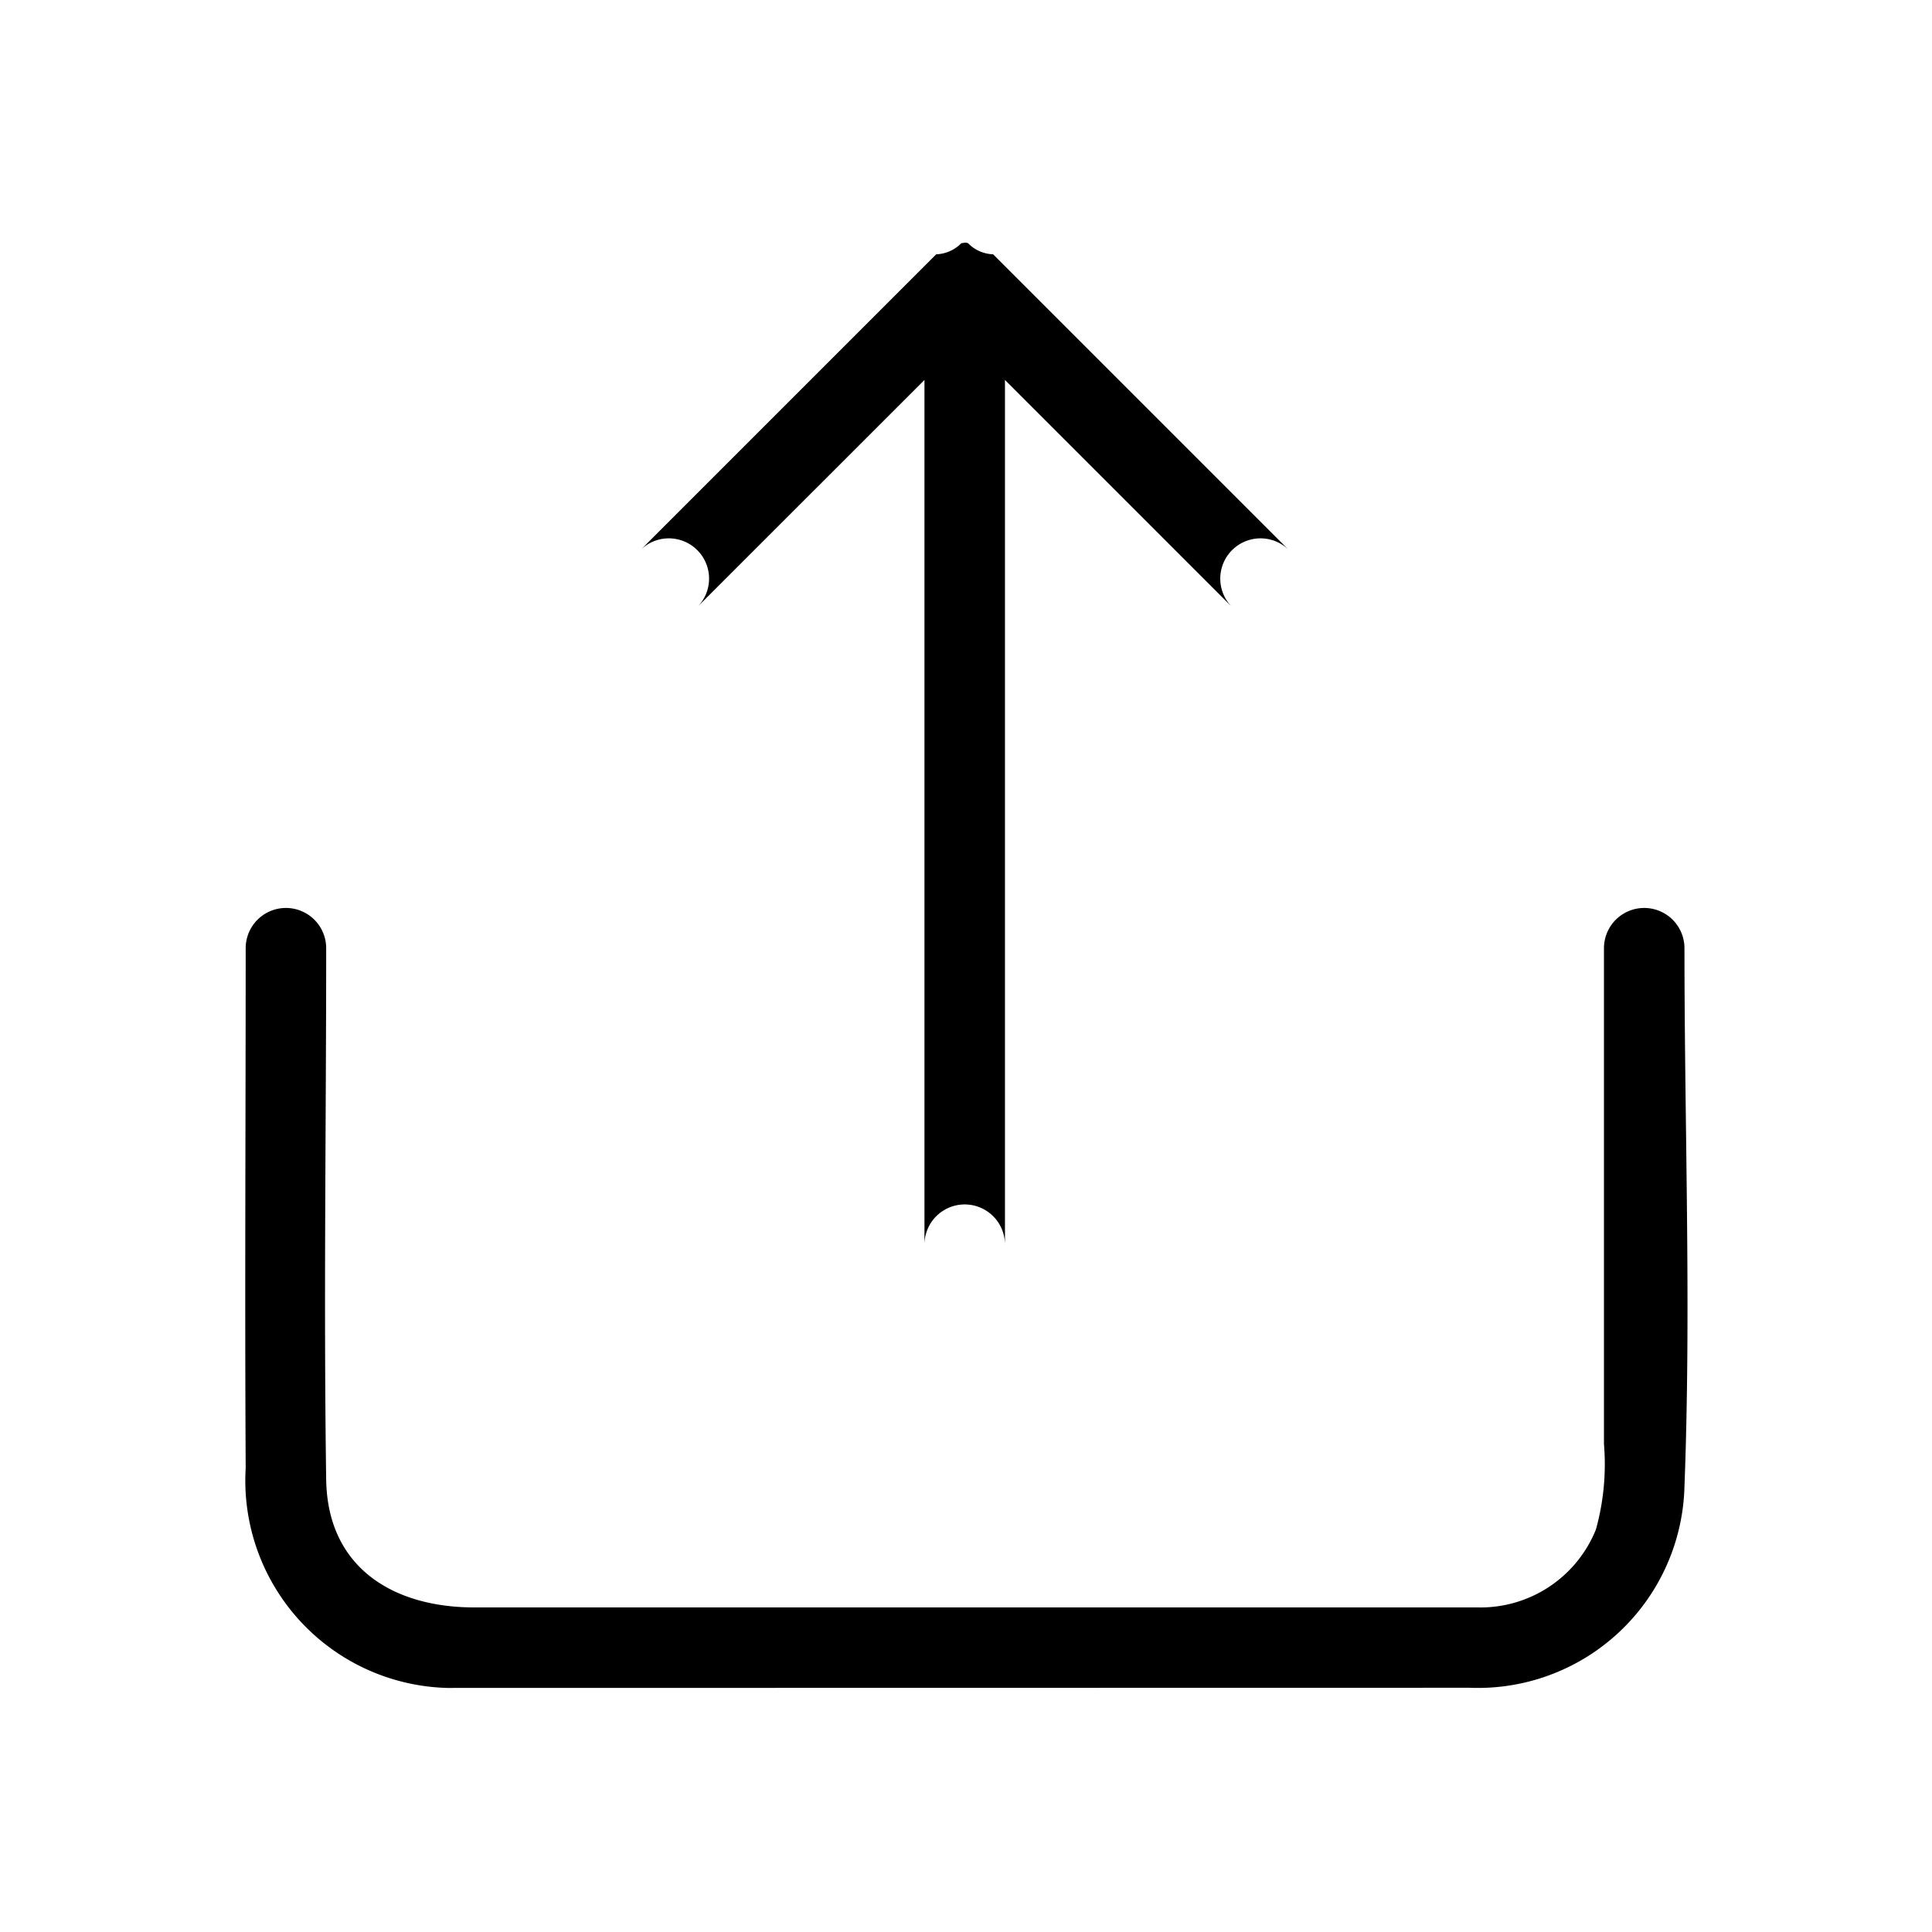 <?xml version="1.0" encoding="UTF-8" standalone="no"?>
<svg width="64" height="64" viewBox="0 0 24 24"
   xmlns="http://www.w3.org/2000/svg">
   <path fill="#000000" d="M5.552 20.968a2.577 2.577 0 0 1-2.5-2.73c-.012-2.153 0-4.306 0-6.459a.5.5 0 0 1 1 0c0 2.2-.032 4.4 0 6.6c.016 1.107.848 1.589 1.838 1.589h12.463A1.546 1.546 0 0 0 19.825 19a3.023 3.023 0 0 0 .1-1.061v-6.16a.5.5 0 0 1 1 0c0 2.224.085 4.465 0 6.687a2.567 2.567 0 0 1-2.67 2.5Z" />
   <path fill="#000000" d="m 11.63,3.159 a 0.459,-0.459 0 0 1 0.312,-0.138 c 0.014,0 0.027,-0.005 0.042,-0.006 0.015,-0.001 0.027,0 0.041,0.006 a 0.457,-0.457 0 0 1 0.312,0.138 l 3.669,3.669 a 0.5,-0.5 0 0 1 -0.707,0.707 l -2.815,-2.815 V 15.462 a 0.5,-0.5 0 0 1 -1,0 V 4.72 l -2.816,2.815 a 0.5,-0.5 0 0 1 -0.707,-0.707 z" />
</svg>
